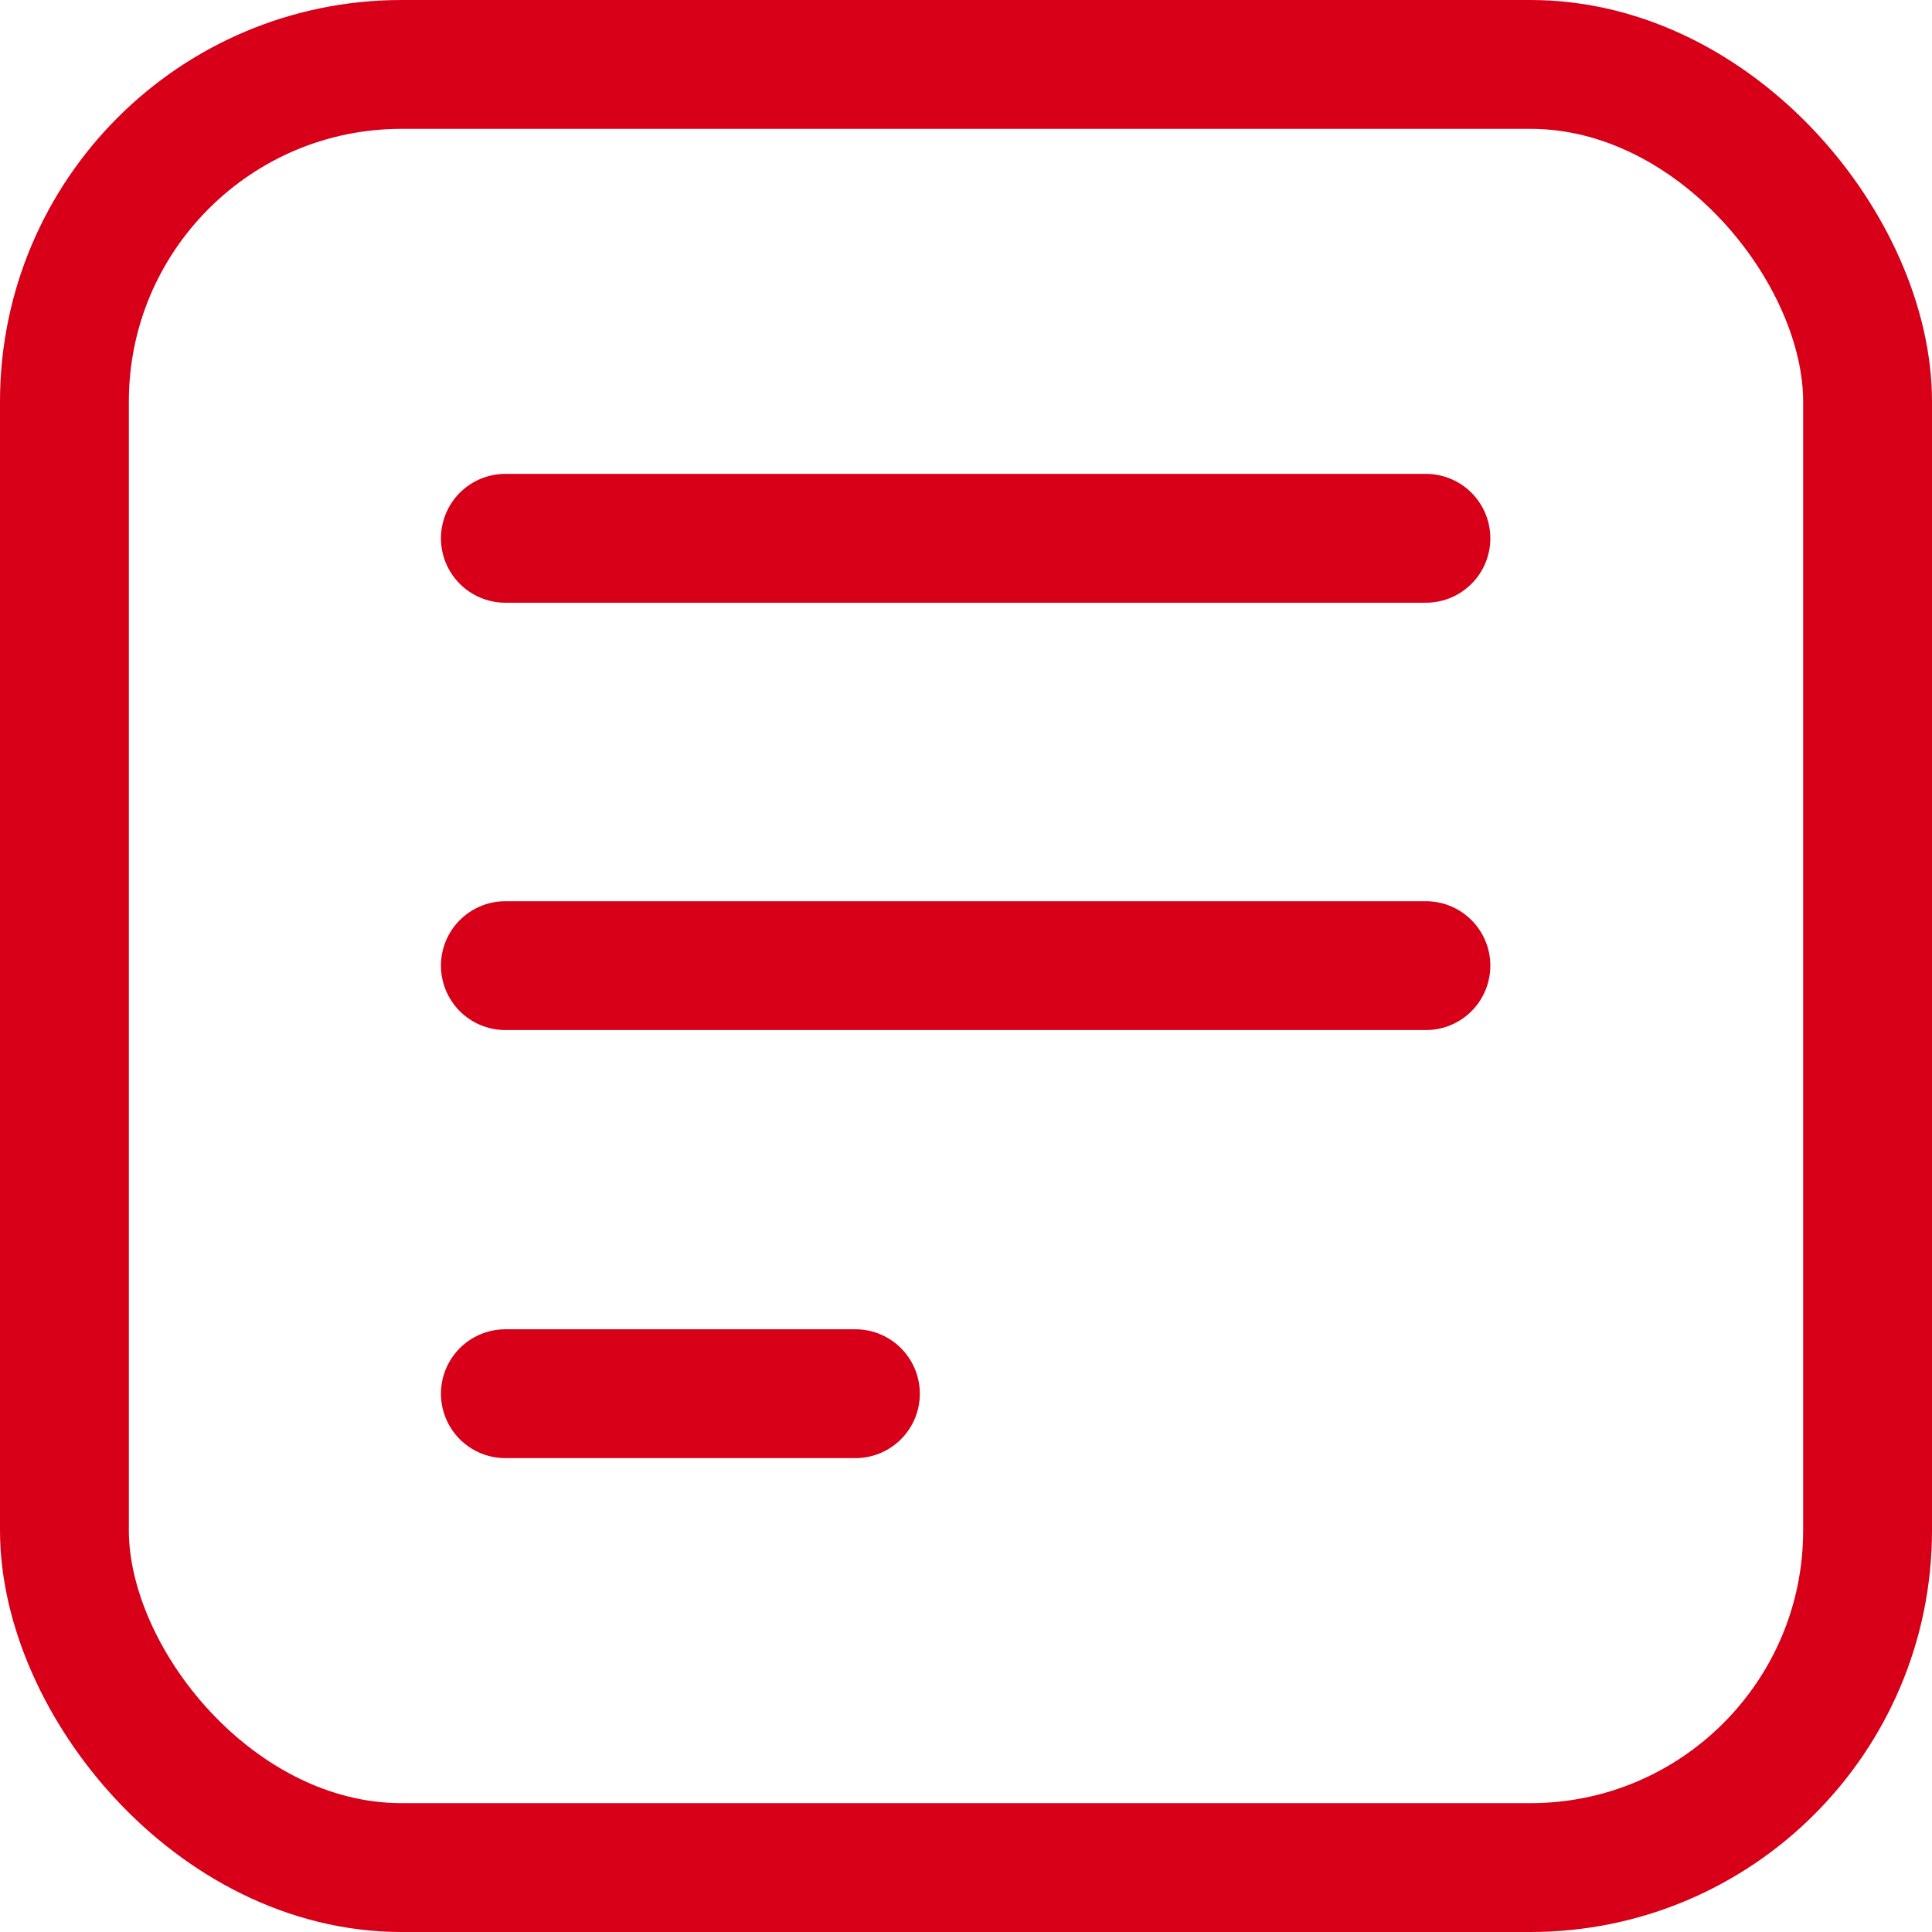 <svg xmlns="http://www.w3.org/2000/svg" viewBox="0 0 26.99 26.99">
    <defs>
        <style>
            .cls-1 {
            fill: none;
            stroke: #d70018;
            stroke-linecap: round;
            stroke-linejoin: round;
            stroke-width: 1.8px;
            }
        </style>
    </defs>
    <g id="Layer_2" data-name="Layer 2">
        <g id="Layer_1-2" data-name="Layer 1">
            <line x1="7.06" y1="7.52" x2="19.92" y2="7.52" class="cls-1"></line>
            <line x1="7.06" y1="13.49" x2="19.92" y2="13.49" class="cls-1"></line>
            <line x1="7.06" y1="19.47" x2="11.95" y2="19.47" class="cls-1"></line>
            <rect x="0.9" y="0.9" width="25.19" height="25.19" rx="4.71" class="cls-1"></rect>
        </g>
    </g>
</svg>